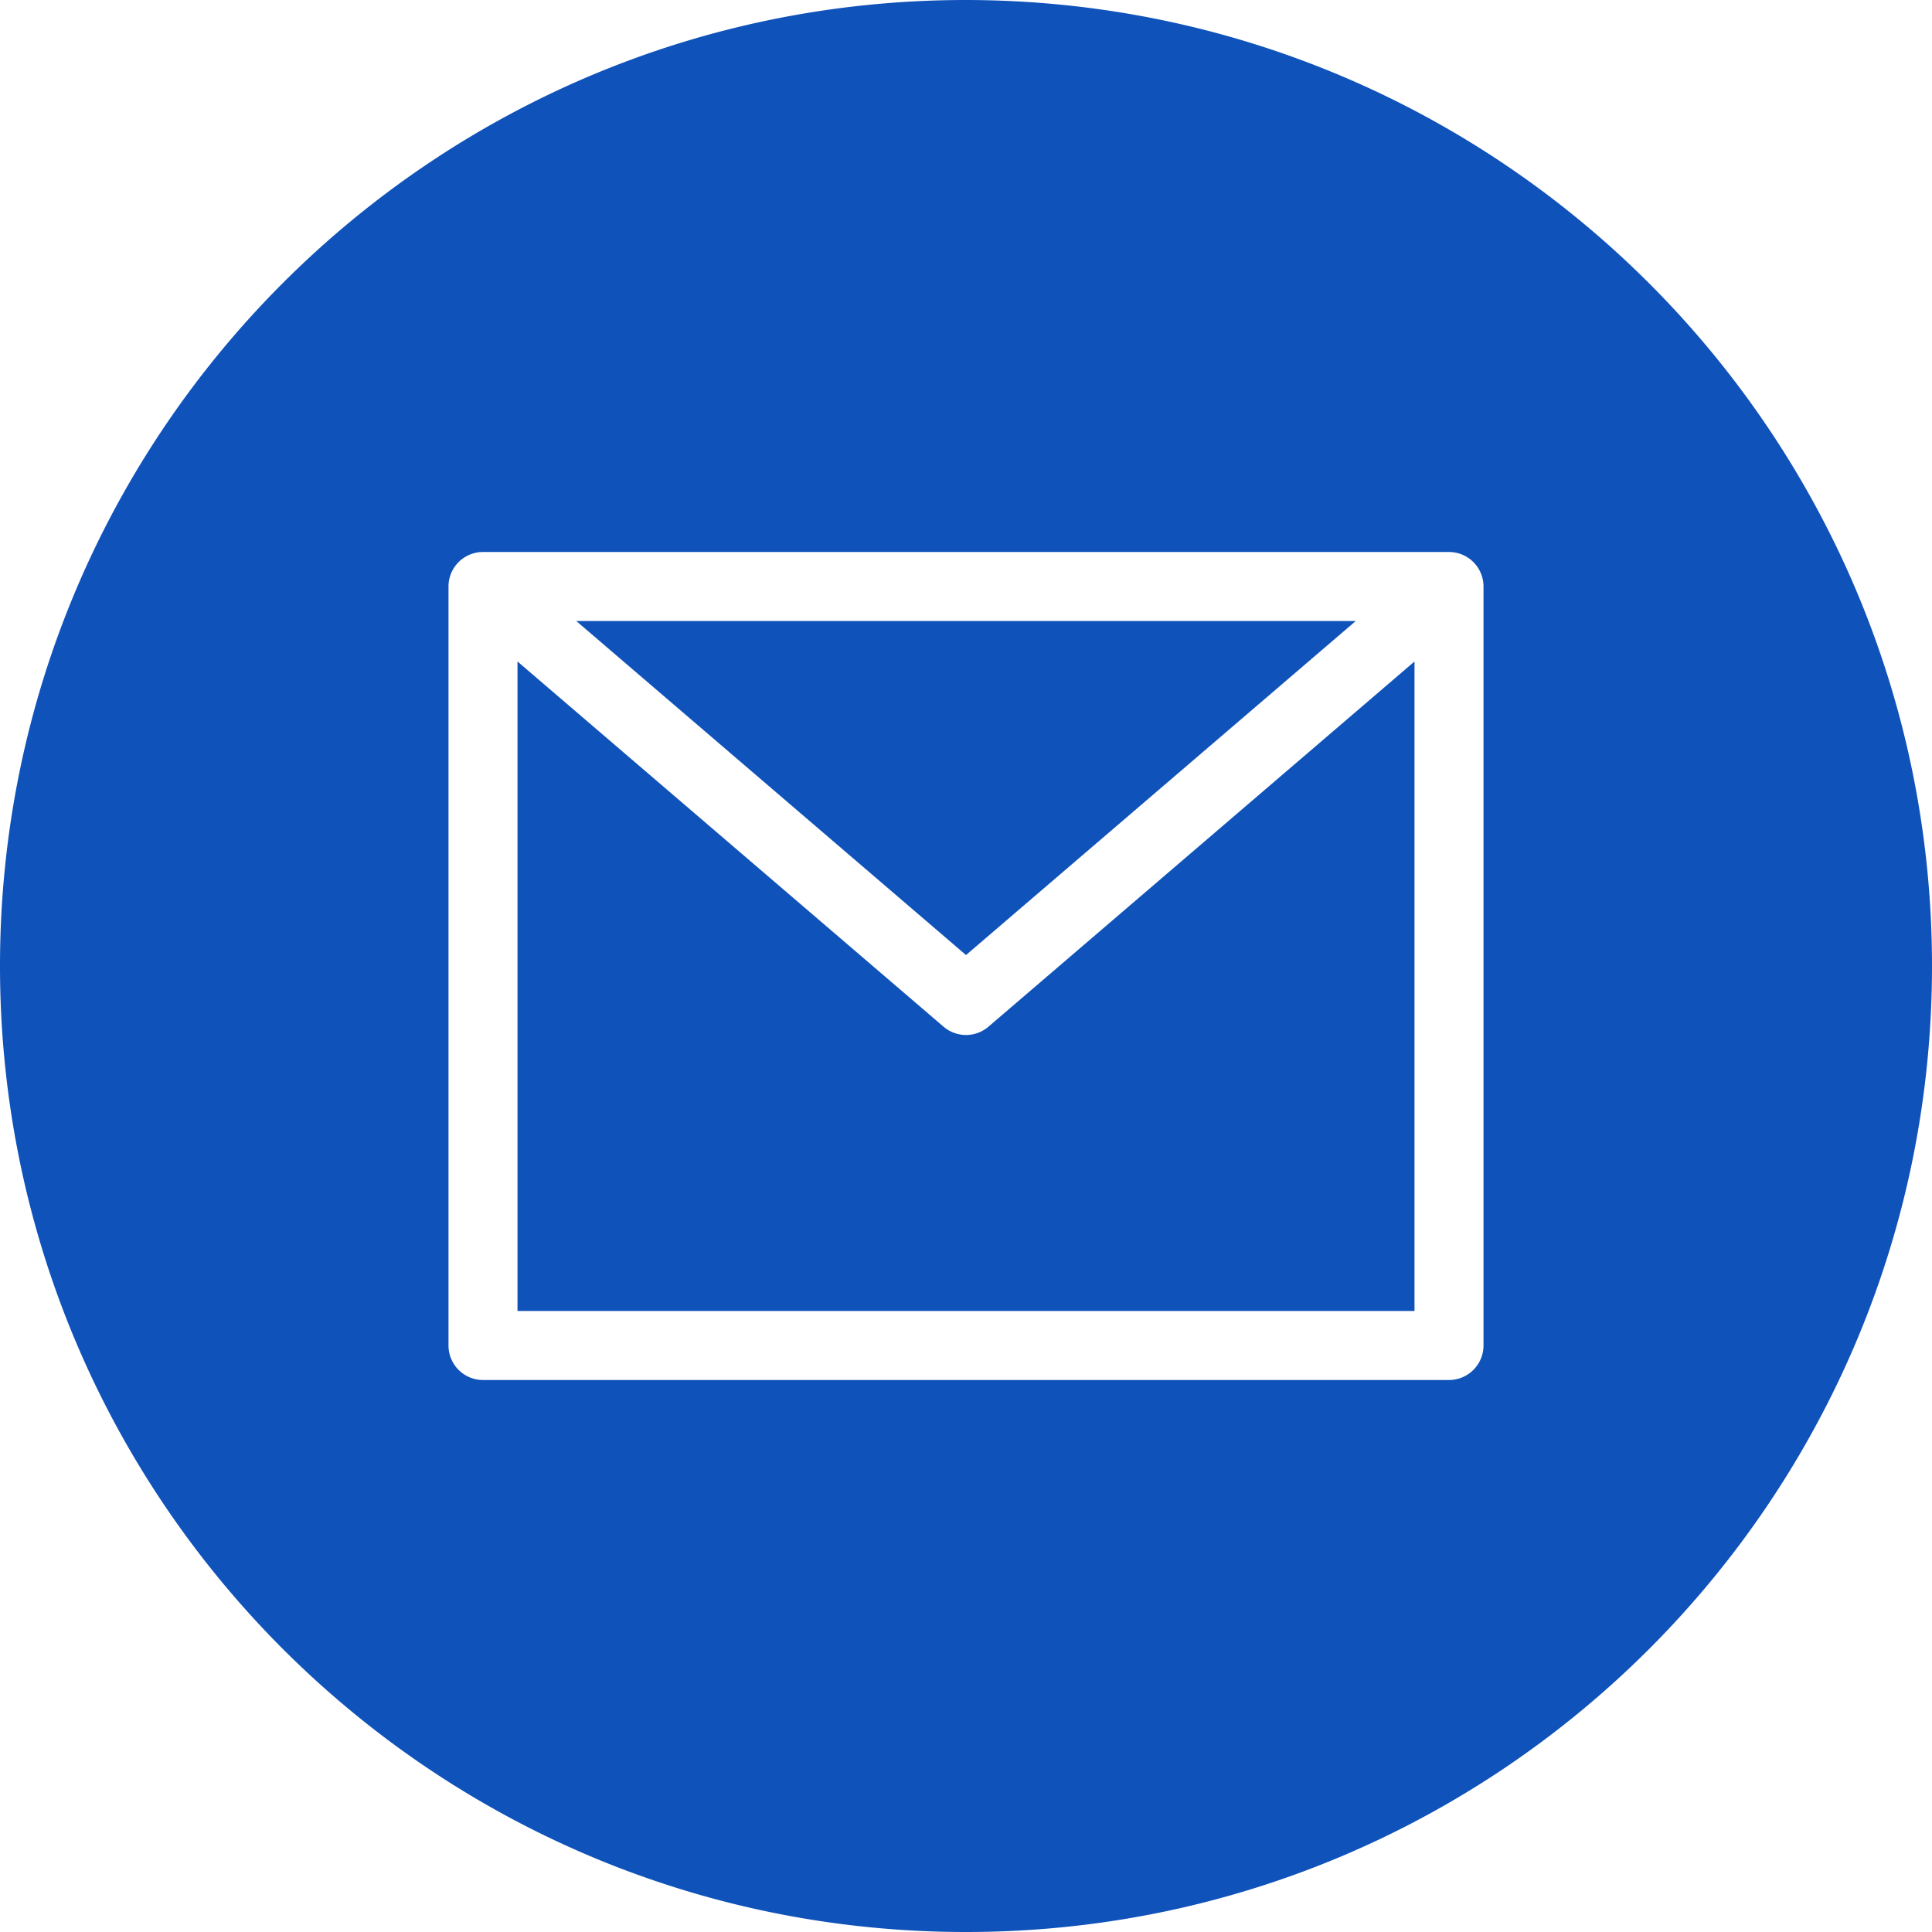 <svg id="Layer_1" data-name="Layer 1" xmlns="http://www.w3.org/2000/svg" viewBox="0 0 448 448"><defs><style>.cls-1{fill:#0f52ba;}</style></defs><path class="cls-1" d="M314.38,144H133.62L224,221.46Z"/><path class="cls-1" d="M224,240a8,8,0,0,1-5.21-1.93L120,153.39V304H328V153.39l-98.79,84.68A8,8,0,0,1,224,240Z"/><path class="cls-1" d="M224,0C100.29,0,0,100.29,0,224S100.29,448,224,448,448,347.71,448,224,347.65.14,224,0ZM344,312a8,8,0,0,1-8,8H112a8,8,0,0,1-8-8V136a8,8,0,0,1,8-8H336a8,8,0,0,1,8,8Z"/></svg>